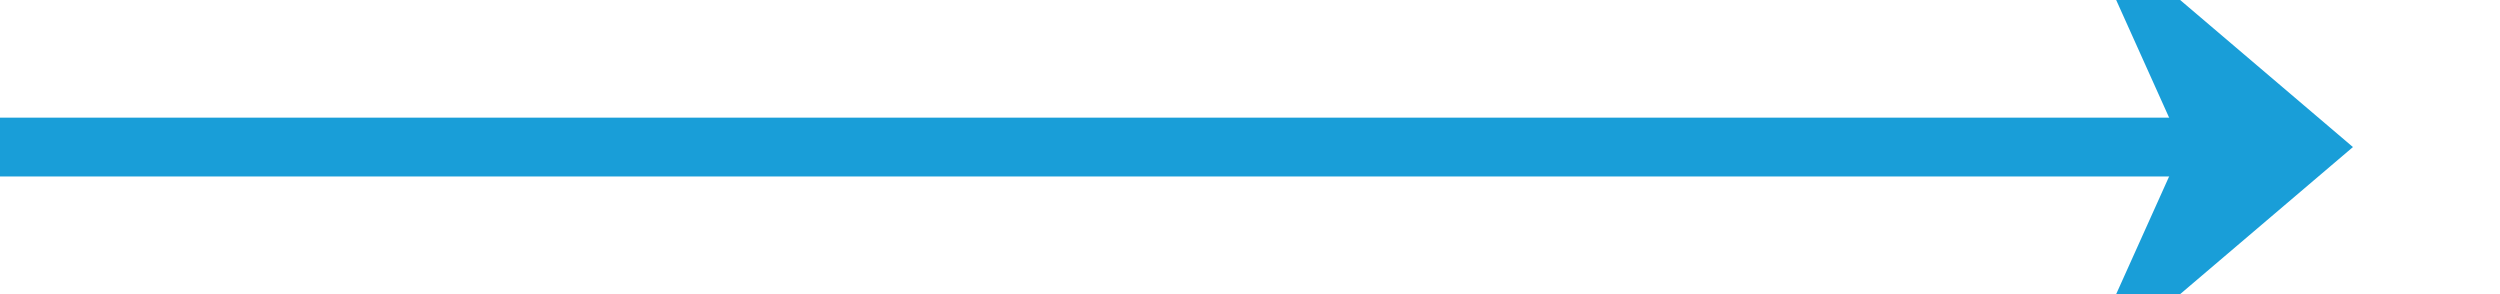 ﻿<?xml version="1.0" encoding="utf-8"?>
<svg version="1.1" xmlns:xlink="http://www.w3.org/1999/xlink" width="85px" height="10px" preserveAspectRatio="xMinYMid meet" viewBox="864 832  85 8" xmlns="http://www.w3.org/2000/svg">
  <path d="M 864 836  L 942 836  " stroke-width="2" stroke="#199ed8" fill="none" />
  <path d="M 934.6 844  L 944 836  L 934.6 828  L 938.2 836  L 934.6 844  Z " fill-rule="nonzero" fill="#199ed8" stroke="none" />
</svg>